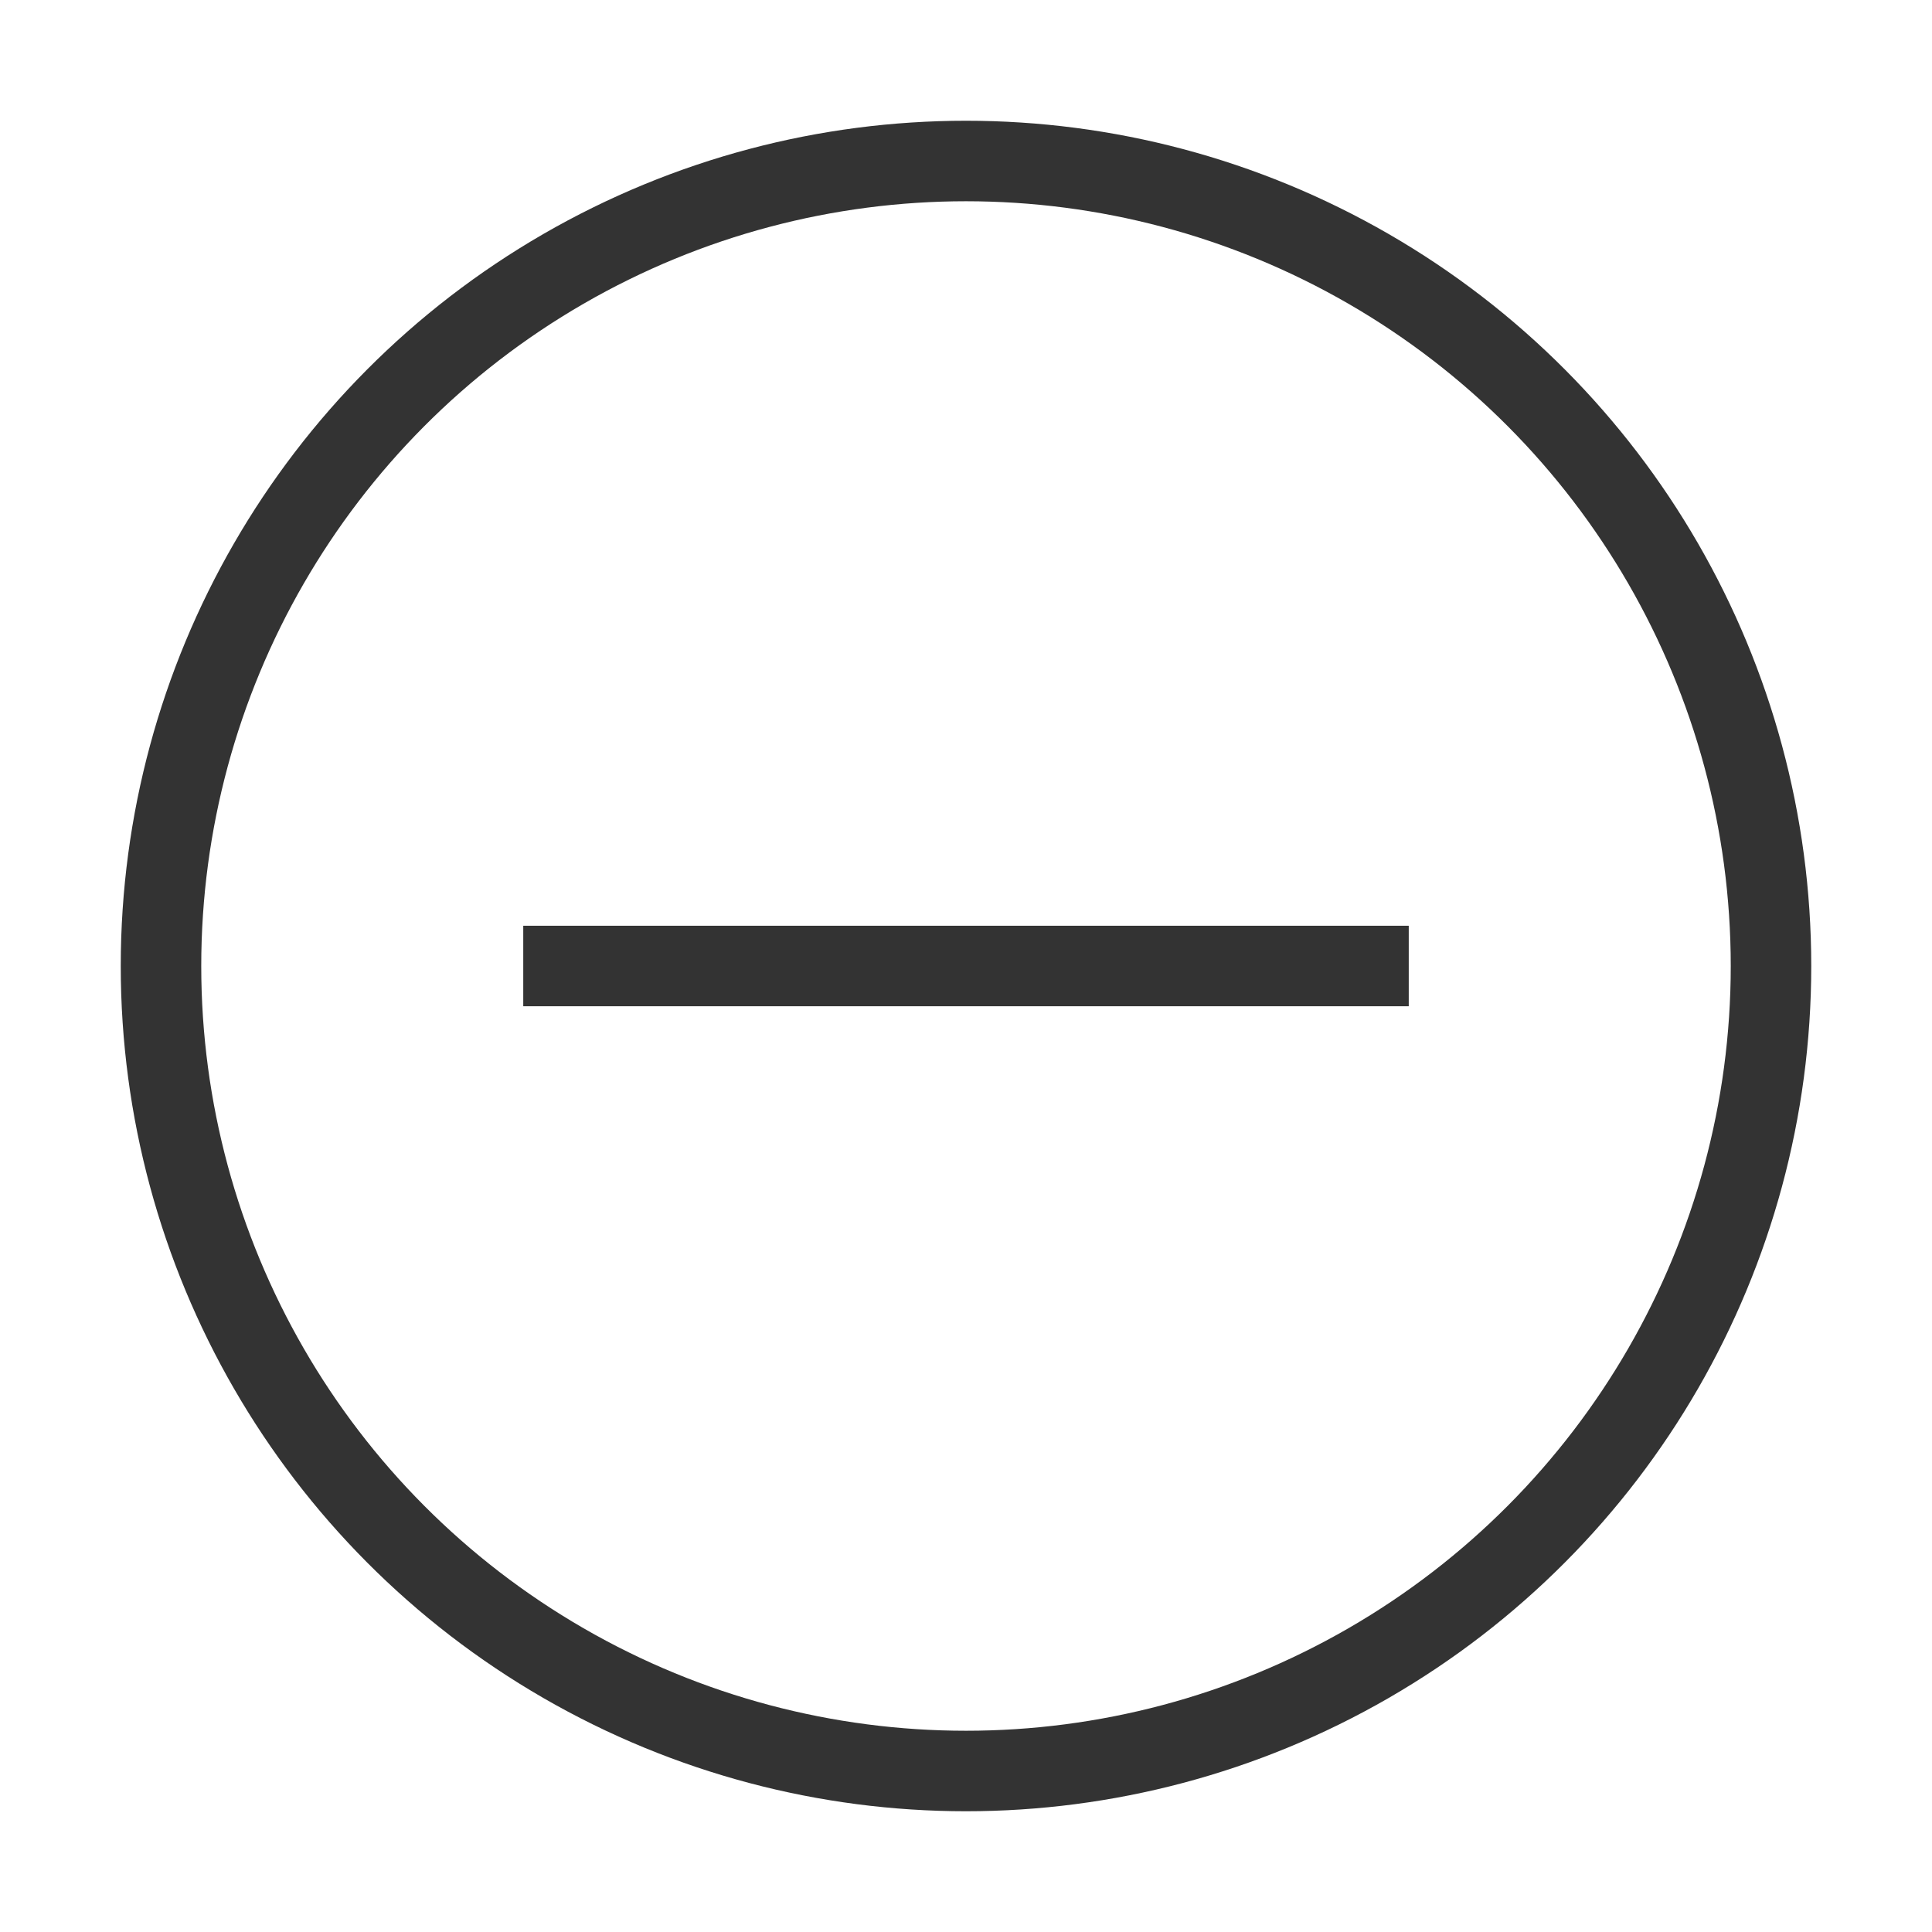 <svg role="img" xmlns="http://www.w3.org/2000/svg" width="48px" height="48px" viewBox="0 0 24 24" aria-labelledby="removeIconTitle" stroke="#333" stroke-width="1" stroke-linecap="square" stroke-linejoin="miter" fill="none" color="#333"> <title id="removeIconTitle">Remove</title> <path d="M17,12 L7,12"/> <circle cx="12" cy="12" r="10"/> </svg>